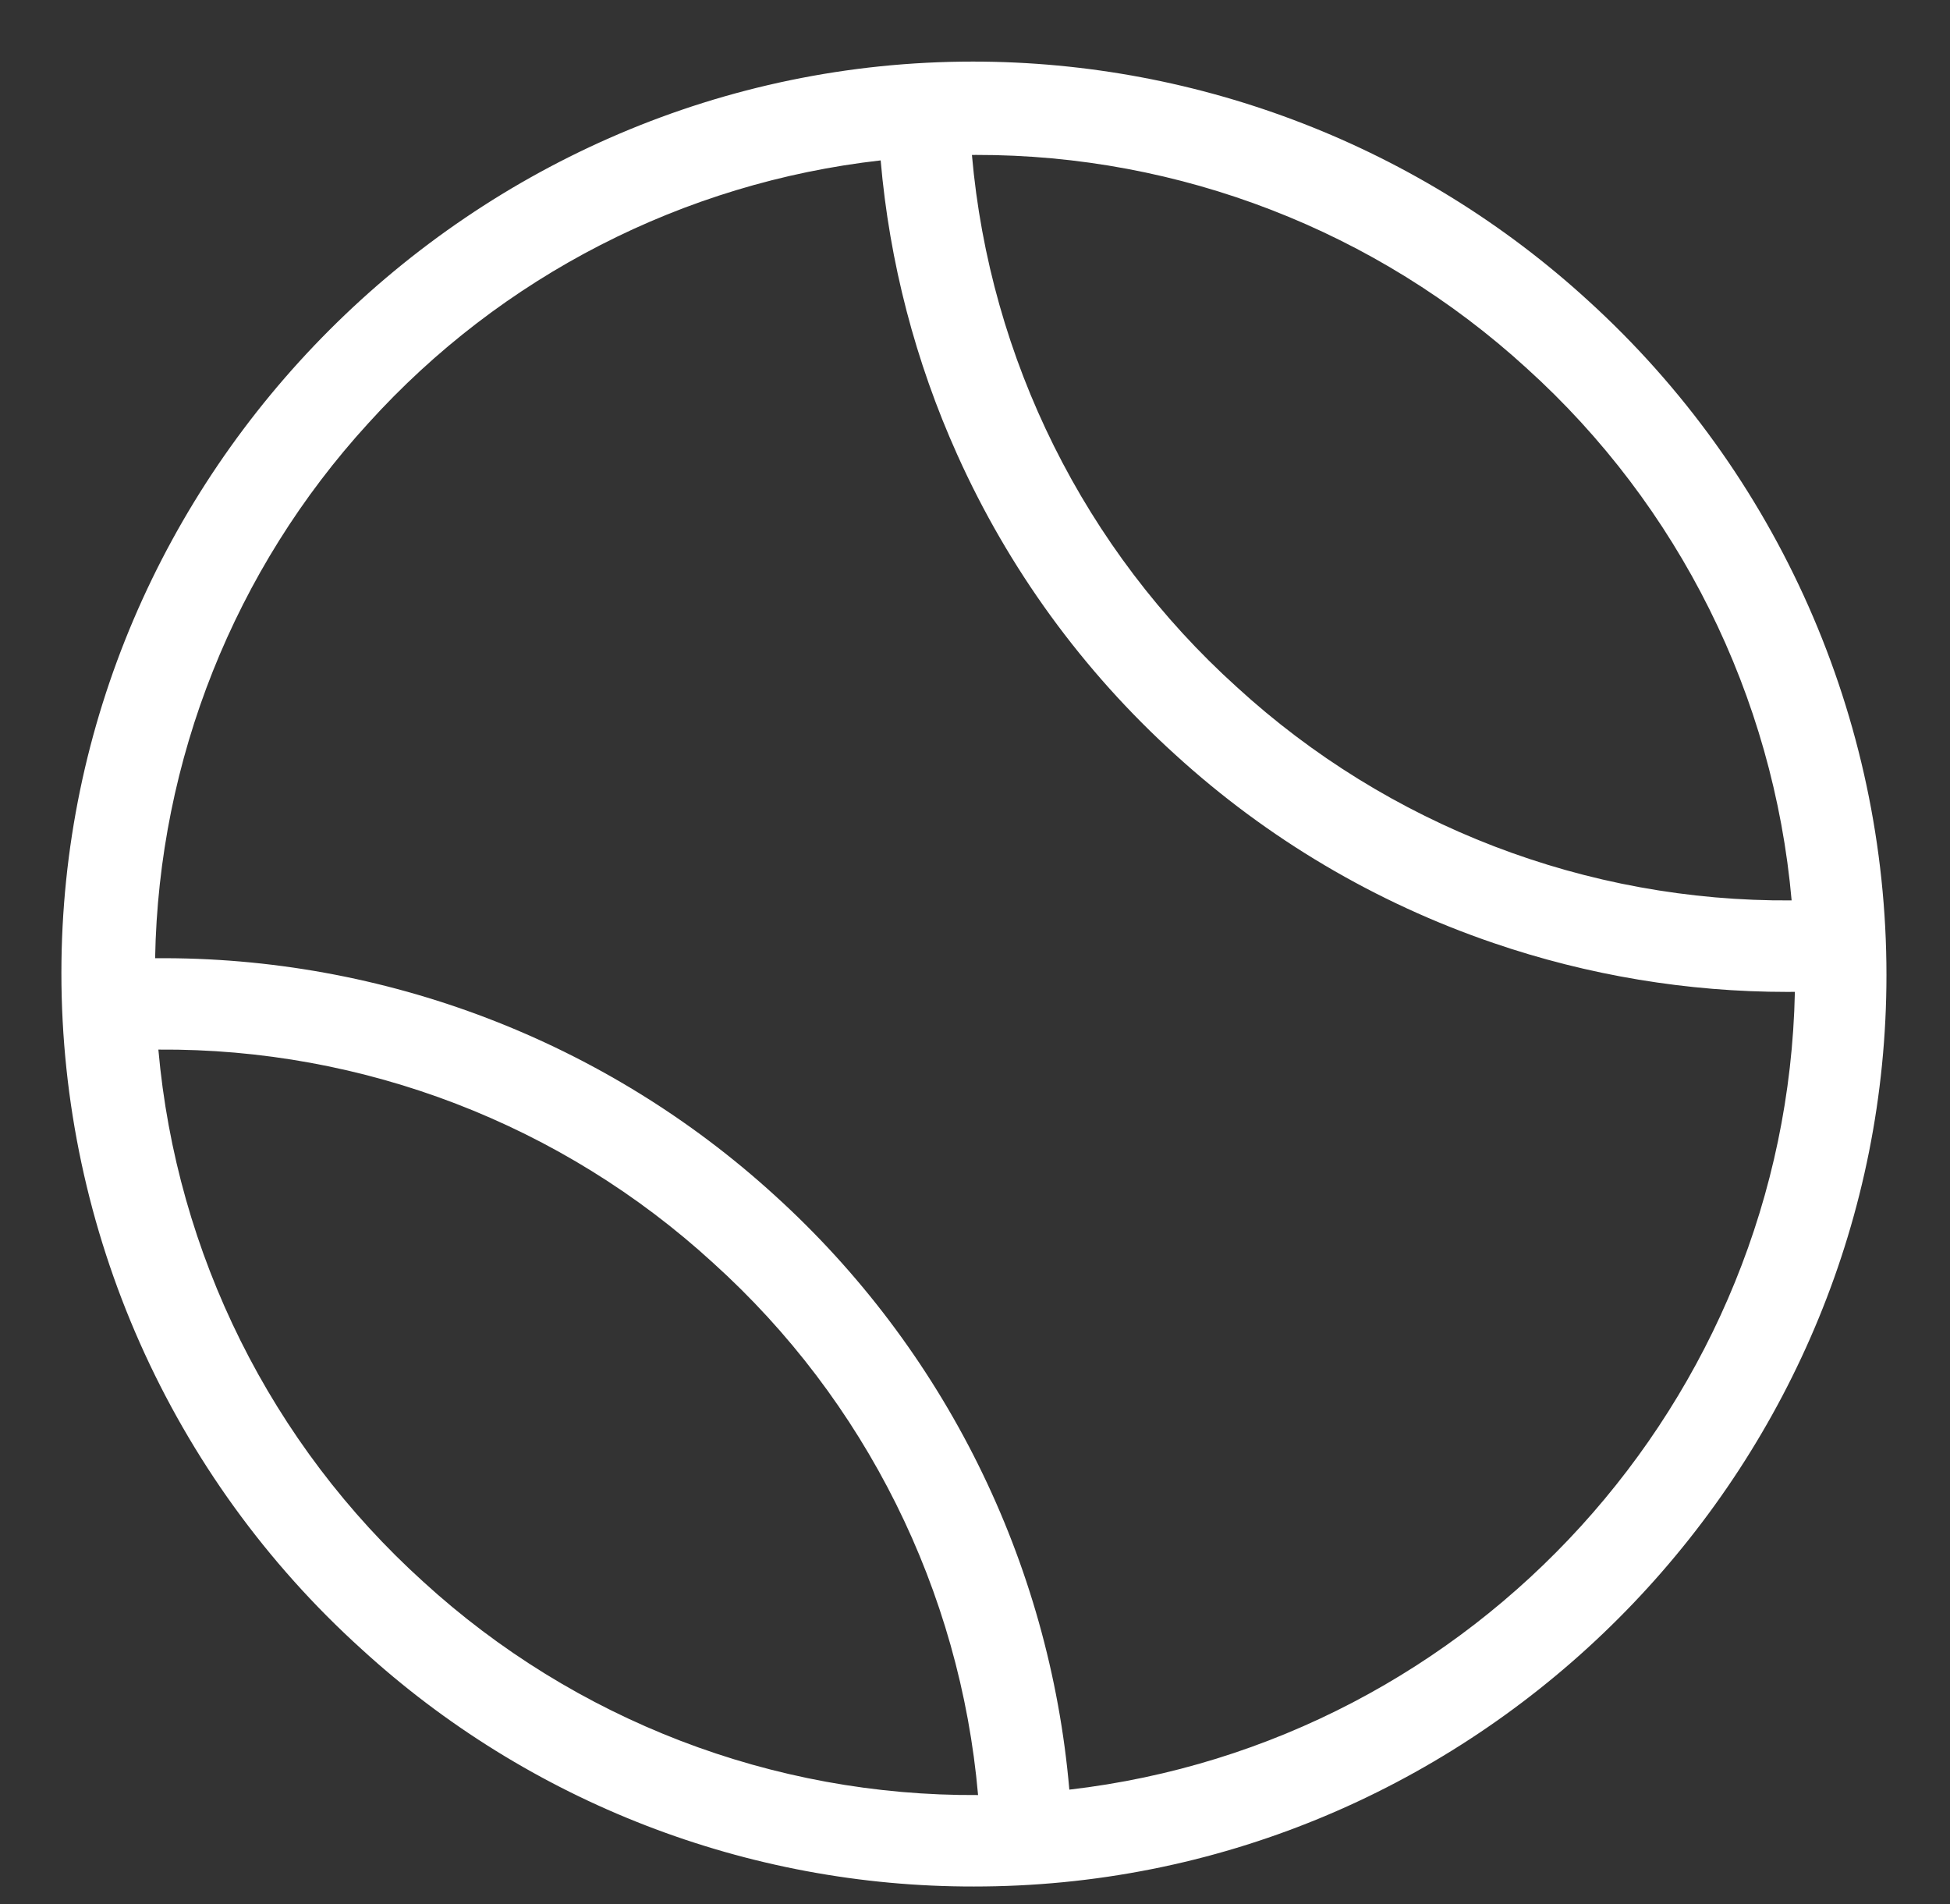 <svg width="100%" height="100%" viewBox="0 0 512 500" version="1.1" style="fill-rule:evenodd;clip-rule:evenodd;stroke-linejoin:round;stroke-miterlimit:2;">
  <rect x="0" y="0" width="512" height="500" fill="#333333" stroke="none"/>
  <path d="M94.988,433.052C138.869,473.191 196.262,495.424 255.732,495.323C259.587,495.323 263.464,495.232 267.342,495.048C394.208,489.029 495.317,383.01 495.317,256.001C495.317,188.621 466.861,124.281 417.012,78.948C372.904,38.578 315.229,16.169 255.436,16.169C124.151,16.169 16.12,124.2 16.12,255.485C16.12,323.128 44.799,387.697 94.988,433.048L94.988,433.052ZM111.135,415.3C71.183,379.17 46.327,329.24 41.583,275.583C95.455,275.182 147.528,295.207 187.251,331.6C227.241,367.698 252.106,417.641 256.806,471.309C202.943,471.664 150.886,451.648 111.135,415.3ZM400.865,96.7C440.816,132.829 465.671,182.757 470.417,236.412C416.547,236.808 364.476,216.786 324.749,180.4C284.759,144.301 259.894,94.358 255.194,40.69C255.543,40.69 255.894,40.677 256.241,40.677C309.746,40.588 361.382,60.59 400.865,96.7ZM96.7,111.135C131.625,72.514 179.489,47.958 231.23,42.114C233.537,68.813 240.334,94.931 251.336,119.367C264.78,149.302 284.278,176.13 308.6,198.159C332.747,220.209 361.186,237.041 392.135,247.6C416.99,256.11 443.083,260.448 469.354,260.437C469.992,260.437 470.631,260.427 471.27,260.422C469.073,367.556 387.216,457.565 280.77,469.891C275.582,409.998 247.931,354.228 203.4,313.842C158.98,273.335 100.844,251.088 40.73,251.593C41.648,199.532 61.561,149.56 96.7,111.135Z" style="fill:white;fill-rule:nonzero;"/>
</svg>